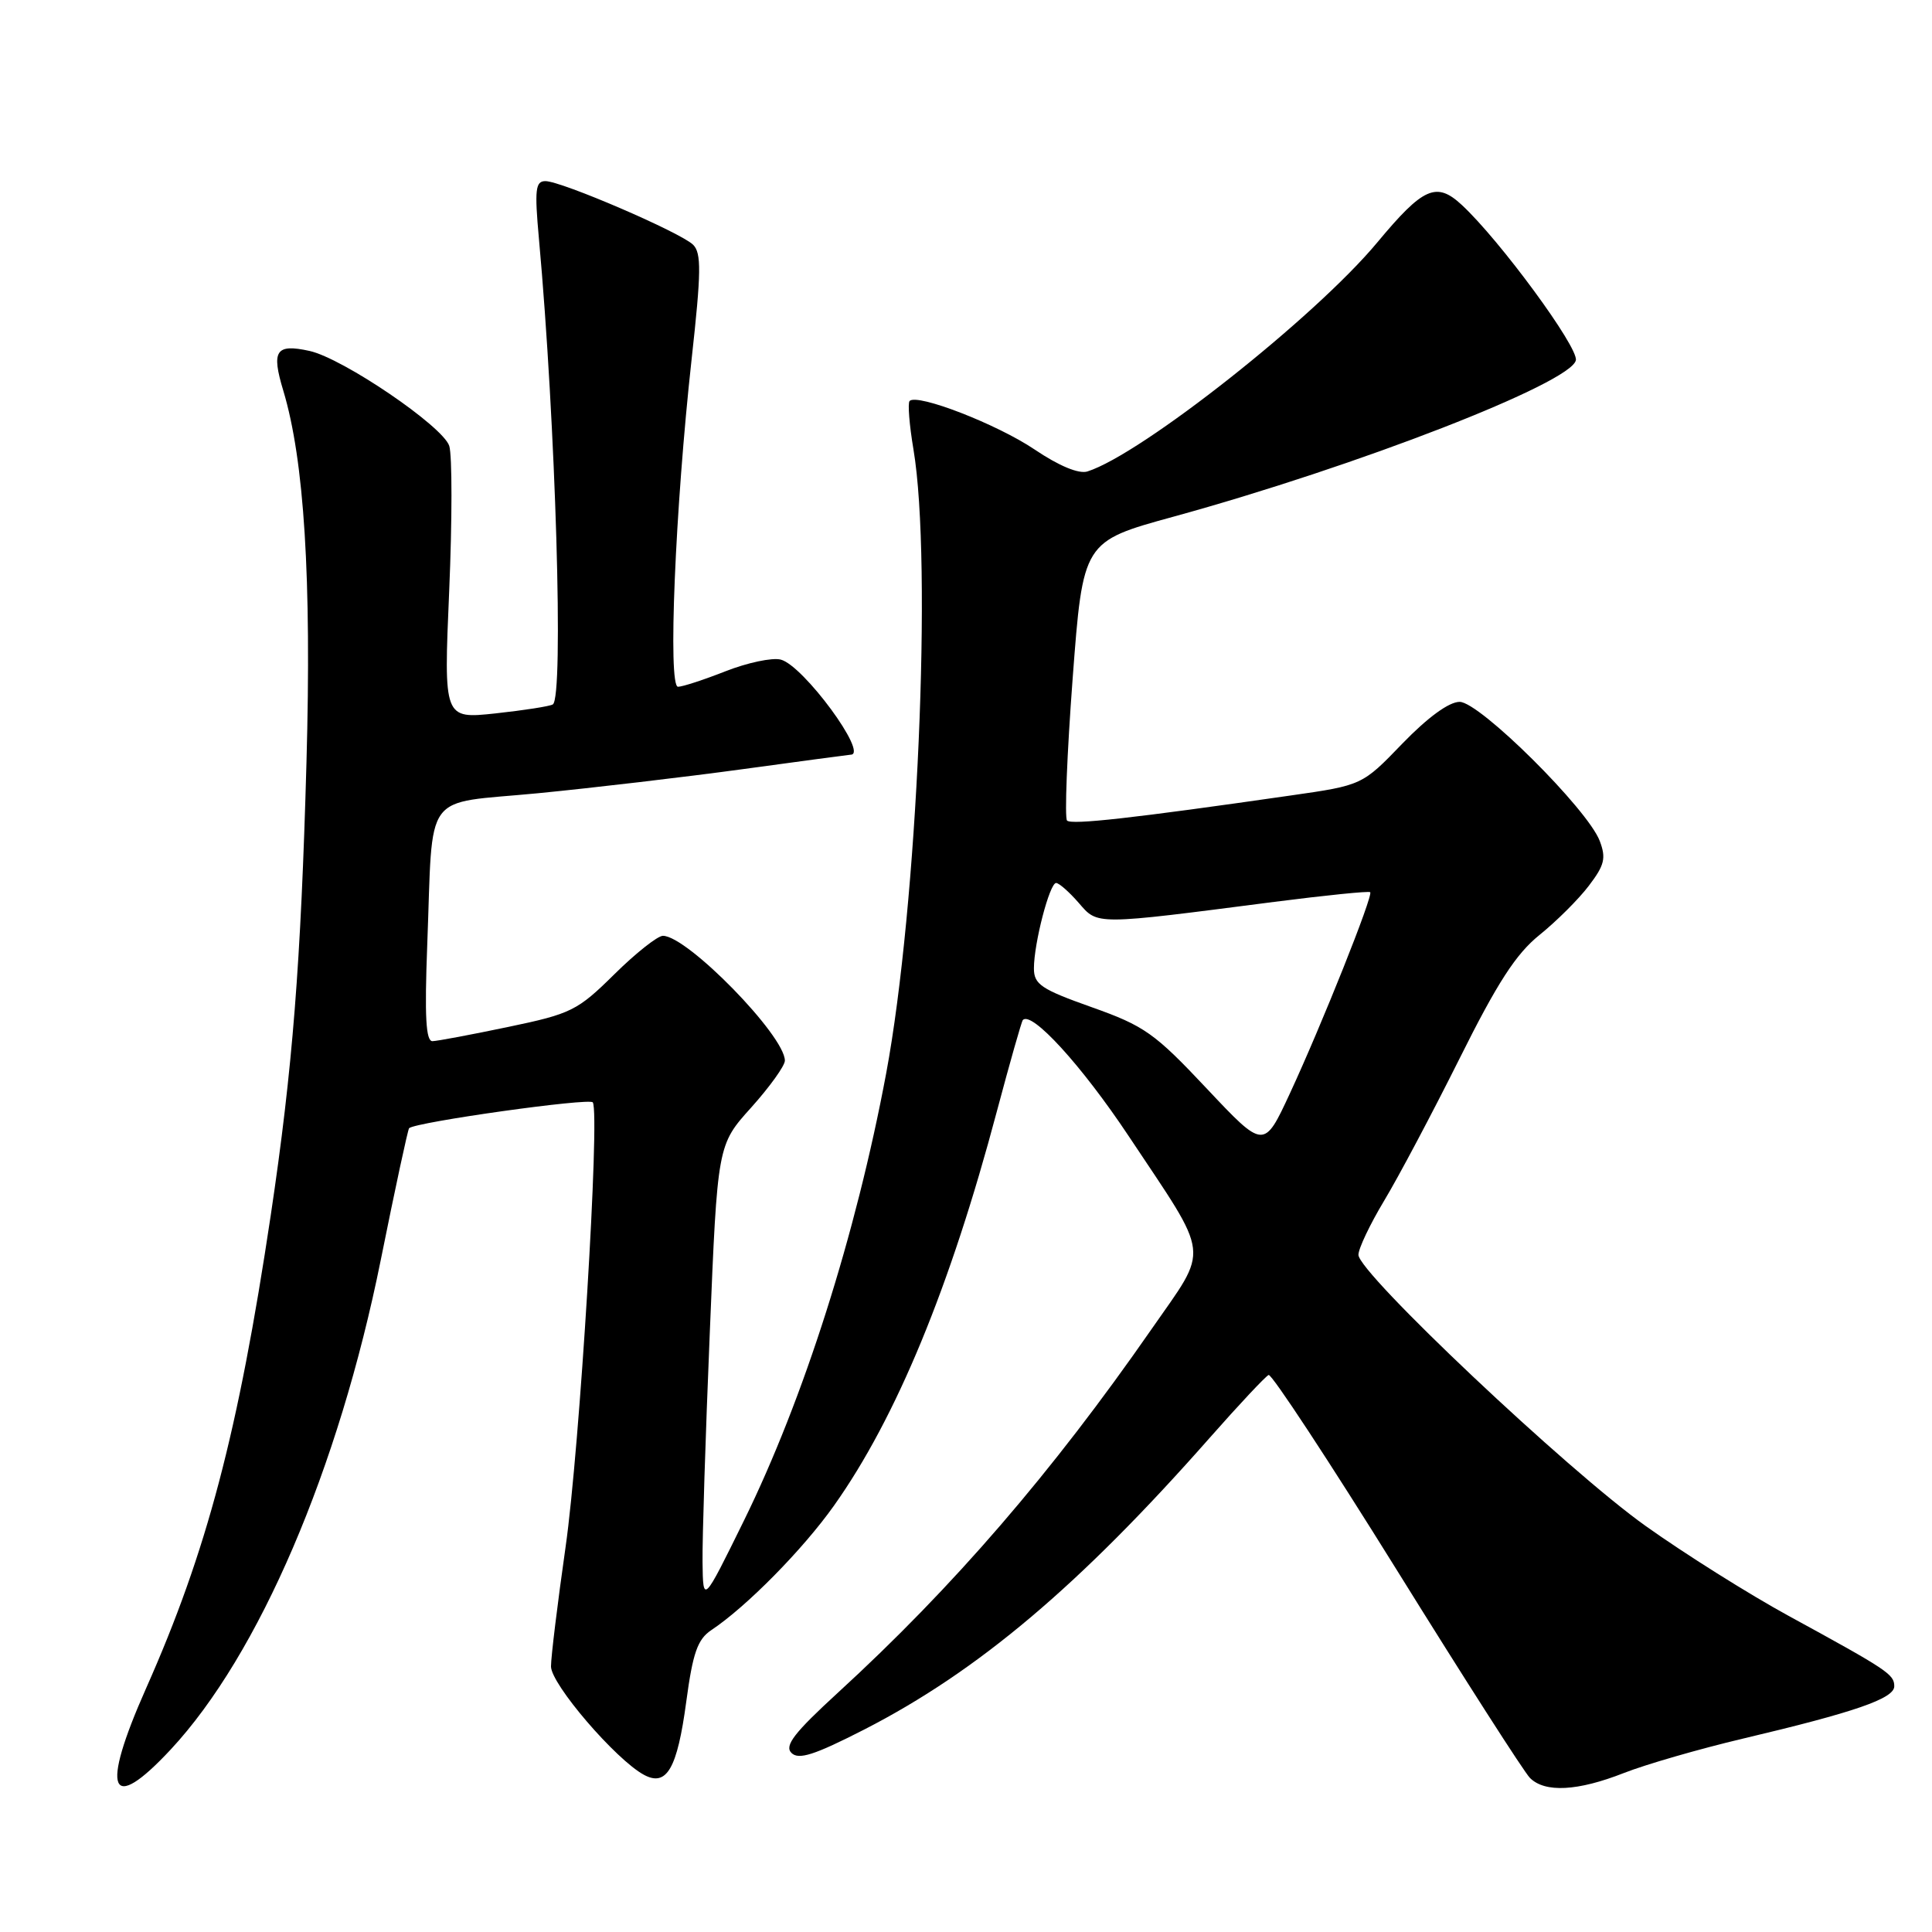 <?xml version="1.0" encoding="UTF-8" standalone="no"?>
<!DOCTYPE svg PUBLIC "-//W3C//DTD SVG 1.1//EN" "http://www.w3.org/Graphics/SVG/1.1/DTD/svg11.dtd" >
<svg xmlns="http://www.w3.org/2000/svg" xmlns:xlink="http://www.w3.org/1999/xlink" version="1.1" viewBox="0 0 256 256">
 <g >
 <path fill="currentColor"
d=" M 22.61 231.83 C 34.30 219.28 44.87 194.66 50.46 166.92 C 52.36 157.47 54.05 149.63 54.21 149.49 C 55.14 148.67 78.15 145.44 78.55 146.07 C 79.52 147.65 76.81 191.99 74.94 205.00 C 73.88 212.43 73.01 219.54 73.01 220.81 C 73.00 223.15 81.62 233.19 85.34 235.18 C 88.34 236.79 89.74 234.36 90.93 225.50 C 91.80 219.01 92.43 217.22 94.25 216.00 C 98.90 212.91 106.40 205.30 110.51 199.50 C 118.75 187.89 125.90 170.58 132.10 147.22 C 133.82 140.77 135.36 135.35 135.53 135.16 C 136.69 133.91 143.33 141.18 149.53 150.50 C 160.53 167.04 160.29 165.02 152.57 176.14 C 139.38 195.13 126.32 210.28 111.04 224.28 C 105.24 229.60 103.91 231.31 104.87 232.27 C 105.82 233.22 107.89 232.56 114.52 229.17 C 129.60 221.44 143.04 210.09 160.31 190.50 C 164.19 186.10 167.70 182.36 168.10 182.19 C 168.50 182.03 176.14 193.65 185.08 208.03 C 194.01 222.41 201.95 234.81 202.73 235.59 C 204.72 237.57 209.05 237.34 215.18 234.93 C 218.08 233.79 225.18 231.74 230.97 230.37 C 245.75 226.88 251.00 225.07 251.00 223.44 C 251.00 221.86 250.16 221.30 237.00 214.11 C 231.78 211.26 223.25 205.90 218.07 202.21 C 207.73 194.86 180.00 168.67 180.00 166.27 C 180.00 165.44 181.53 162.23 183.39 159.13 C 185.26 156.03 189.75 147.57 193.37 140.32 C 198.42 130.18 200.88 126.39 204.00 123.88 C 206.22 122.09 209.16 119.17 210.52 117.38 C 212.61 114.64 212.84 113.71 211.97 111.42 C 210.36 107.20 196.06 93.00 193.41 93.00 C 192.00 93.00 189.19 95.05 185.83 98.52 C 180.50 104.05 180.50 104.05 171.00 105.41 C 150.02 108.43 141.99 109.32 141.39 108.73 C 141.05 108.38 141.38 99.92 142.13 89.93 C 143.50 71.75 143.50 71.75 155.50 68.46 C 179.86 61.77 208.23 50.74 208.81 47.73 C 209.15 46.00 198.73 31.82 193.70 27.16 C 190.33 24.03 188.59 24.80 182.50 32.12 C 174.27 42.02 151.26 60.19 144.09 62.47 C 142.95 62.83 140.32 61.74 137.09 59.56 C 132.12 56.21 121.55 52.11 120.53 53.13 C 120.26 53.40 120.49 56.30 121.04 59.56 C 123.56 74.59 121.56 120.07 117.42 142.24 C 113.43 163.57 106.48 185.41 98.57 201.50 C 93.16 212.50 93.16 212.50 93.09 207.00 C 93.05 203.97 93.48 190.30 94.05 176.61 C 95.07 151.71 95.07 151.71 99.54 146.75 C 101.99 144.02 104.00 141.22 104.00 140.54 C 104.00 137.23 91.07 124.00 87.84 124.00 C 87.14 124.00 84.23 126.30 81.39 129.11 C 76.52 133.92 75.69 134.33 67.36 136.07 C 62.49 137.09 57.97 137.94 57.31 137.96 C 56.43 137.99 56.25 134.72 56.61 125.25 C 57.41 104.41 55.82 106.60 71.26 105.11 C 78.54 104.40 90.79 102.96 98.47 101.91 C 106.16 100.86 112.57 100.00 112.72 100.00 C 115.15 100.00 106.43 88.15 103.45 87.40 C 102.31 87.11 99.03 87.81 96.15 88.94 C 93.28 90.07 90.44 91.00 89.84 91.00 C 88.48 91.00 89.46 67.41 91.64 47.62 C 92.92 36.04 92.95 33.53 91.84 32.43 C 90.18 30.80 74.40 24.00 72.27 24.00 C 70.95 24.00 70.82 25.11 71.41 31.62 C 73.64 56.18 74.72 92.44 73.25 93.34 C 72.84 93.59 69.42 94.12 65.65 94.53 C 58.79 95.26 58.79 95.26 59.52 78.30 C 59.92 68.97 59.92 60.32 59.53 59.09 C 58.70 56.49 45.45 47.48 41.01 46.50 C 36.54 45.52 35.93 46.45 37.54 51.77 C 40.31 60.97 41.29 76.64 40.61 101.00 C 39.87 127.68 38.77 141.63 35.88 161.00 C 31.57 189.80 27.41 205.59 19.34 223.75 C 13.28 237.40 14.53 240.50 22.61 231.83 Z  M 159.90 144.24 C 153.00 136.90 151.65 135.94 144.66 133.46 C 137.96 131.08 137.00 130.44 137.00 128.31 C 137.00 124.99 139.08 117.00 139.94 117.00 C 140.32 117.00 141.67 118.18 142.93 119.63 C 145.50 122.59 144.88 122.60 168.87 119.50 C 175.67 118.63 181.38 118.05 181.56 118.22 C 181.98 118.65 175.15 135.76 170.91 144.90 C 167.48 152.29 167.48 152.29 159.90 144.24 Z "/>
</g>
</svg>